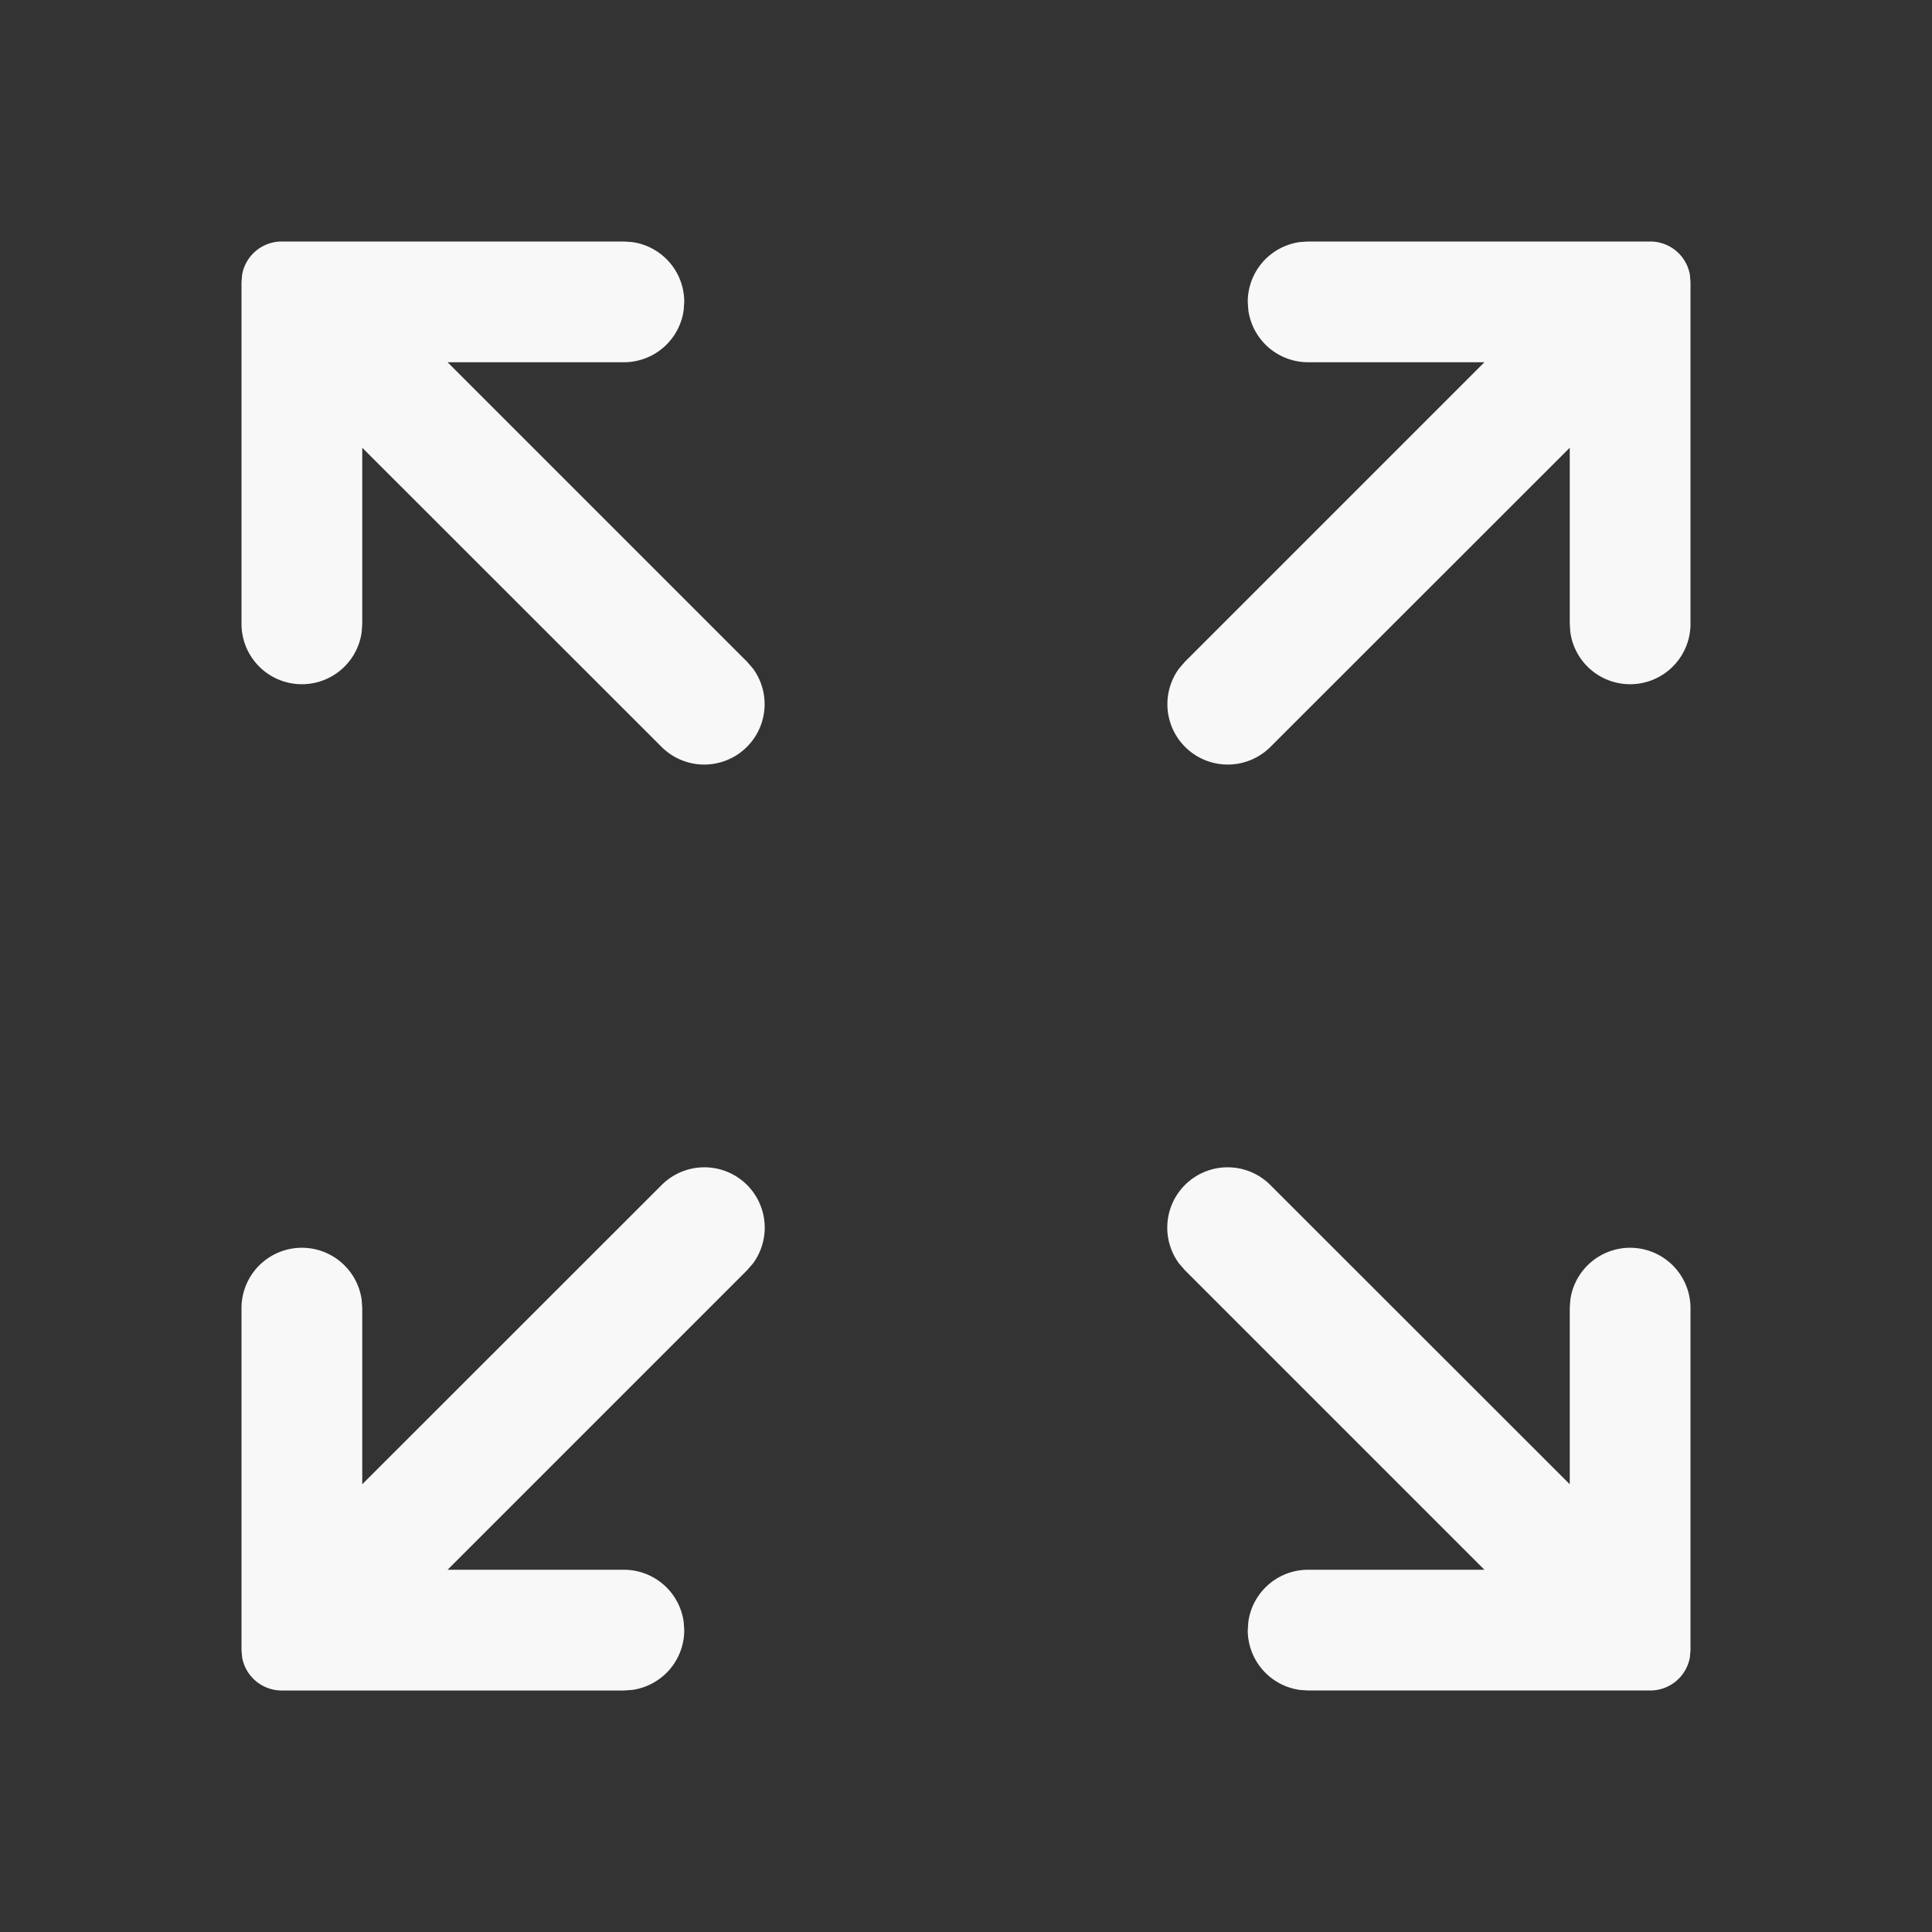<?xml version="1.0" standalone="no"?><!DOCTYPE svg PUBLIC "-//W3C//DTD SVG 1.1//EN" "http://www.w3.org/Graphics/SVG/1.1/DTD/svg11.dtd"><svg t="1617788437748" class="icon" viewBox="0 0 1024 1024" version="1.1" xmlns="http://www.w3.org/2000/svg" p-id="1218" xmlns:xlink="http://www.w3.org/1999/xlink" width="200" height="200"><rect x="0" y="0" width="1024" height="1024" fill="#333333" stroke="none"/><defs><style type="text/css"></style></defs><path d="M628.053 628.053a32 32 0 0 1 45.227 0l158.72 158.635V693.333l0.299-4.352A32 32 0 0 1 896 693.333v181.333l-0.341 3.84a21.333 21.333 0 0 1-20.992 17.493h-181.333l-4.352-0.299a32 32 0 0 1-27.648-31.701l0.299-4.352a32 32 0 0 1 31.701-27.648h93.44l-158.72-158.72-3.115-3.584a32 32 0 0 1 3.115-41.643z m-232.107 0a32 32 0 0 1 3.115 41.643l-3.115 3.584-158.72 158.72h93.44a32 32 0 0 1 31.701 27.648l0.299 4.352a32 32 0 0 1-27.648 31.701L330.667 896H149.333a21.333 21.333 0 0 1-20.992-17.493L128 874.667v-181.333a32 32 0 0 1 63.701-4.352l0.299 4.352v93.355l158.72-158.635a32 32 0 0 1 45.227 0zM874.667 128a21.333 21.333 0 0 1 20.992 17.493L896 149.333v181.333a32 32 0 0 1-63.701 4.352L832 330.667V237.312L673.28 395.947a32 32 0 0 1-48.341-41.643l3.115-3.584 158.72-158.72h-93.44a32 32 0 0 1-31.701-27.648L661.333 160a32 32 0 0 1 27.648-31.701L693.333 128h181.333zM330.667 128l4.352 0.299a32 32 0 0 1 27.648 31.701l-0.299 4.352a32 32 0 0 1-31.701 27.648H237.227l158.72 158.72 3.115 3.584a32 32 0 0 1-48.341 41.643L192 237.312V330.667l-0.299 4.352A32 32 0 0 1 128 330.667V149.333l0.341-3.84A21.333 21.333 0 0 1 149.333 128h181.333z" p-id="1219" fill="#f8f8f9"></path></svg>